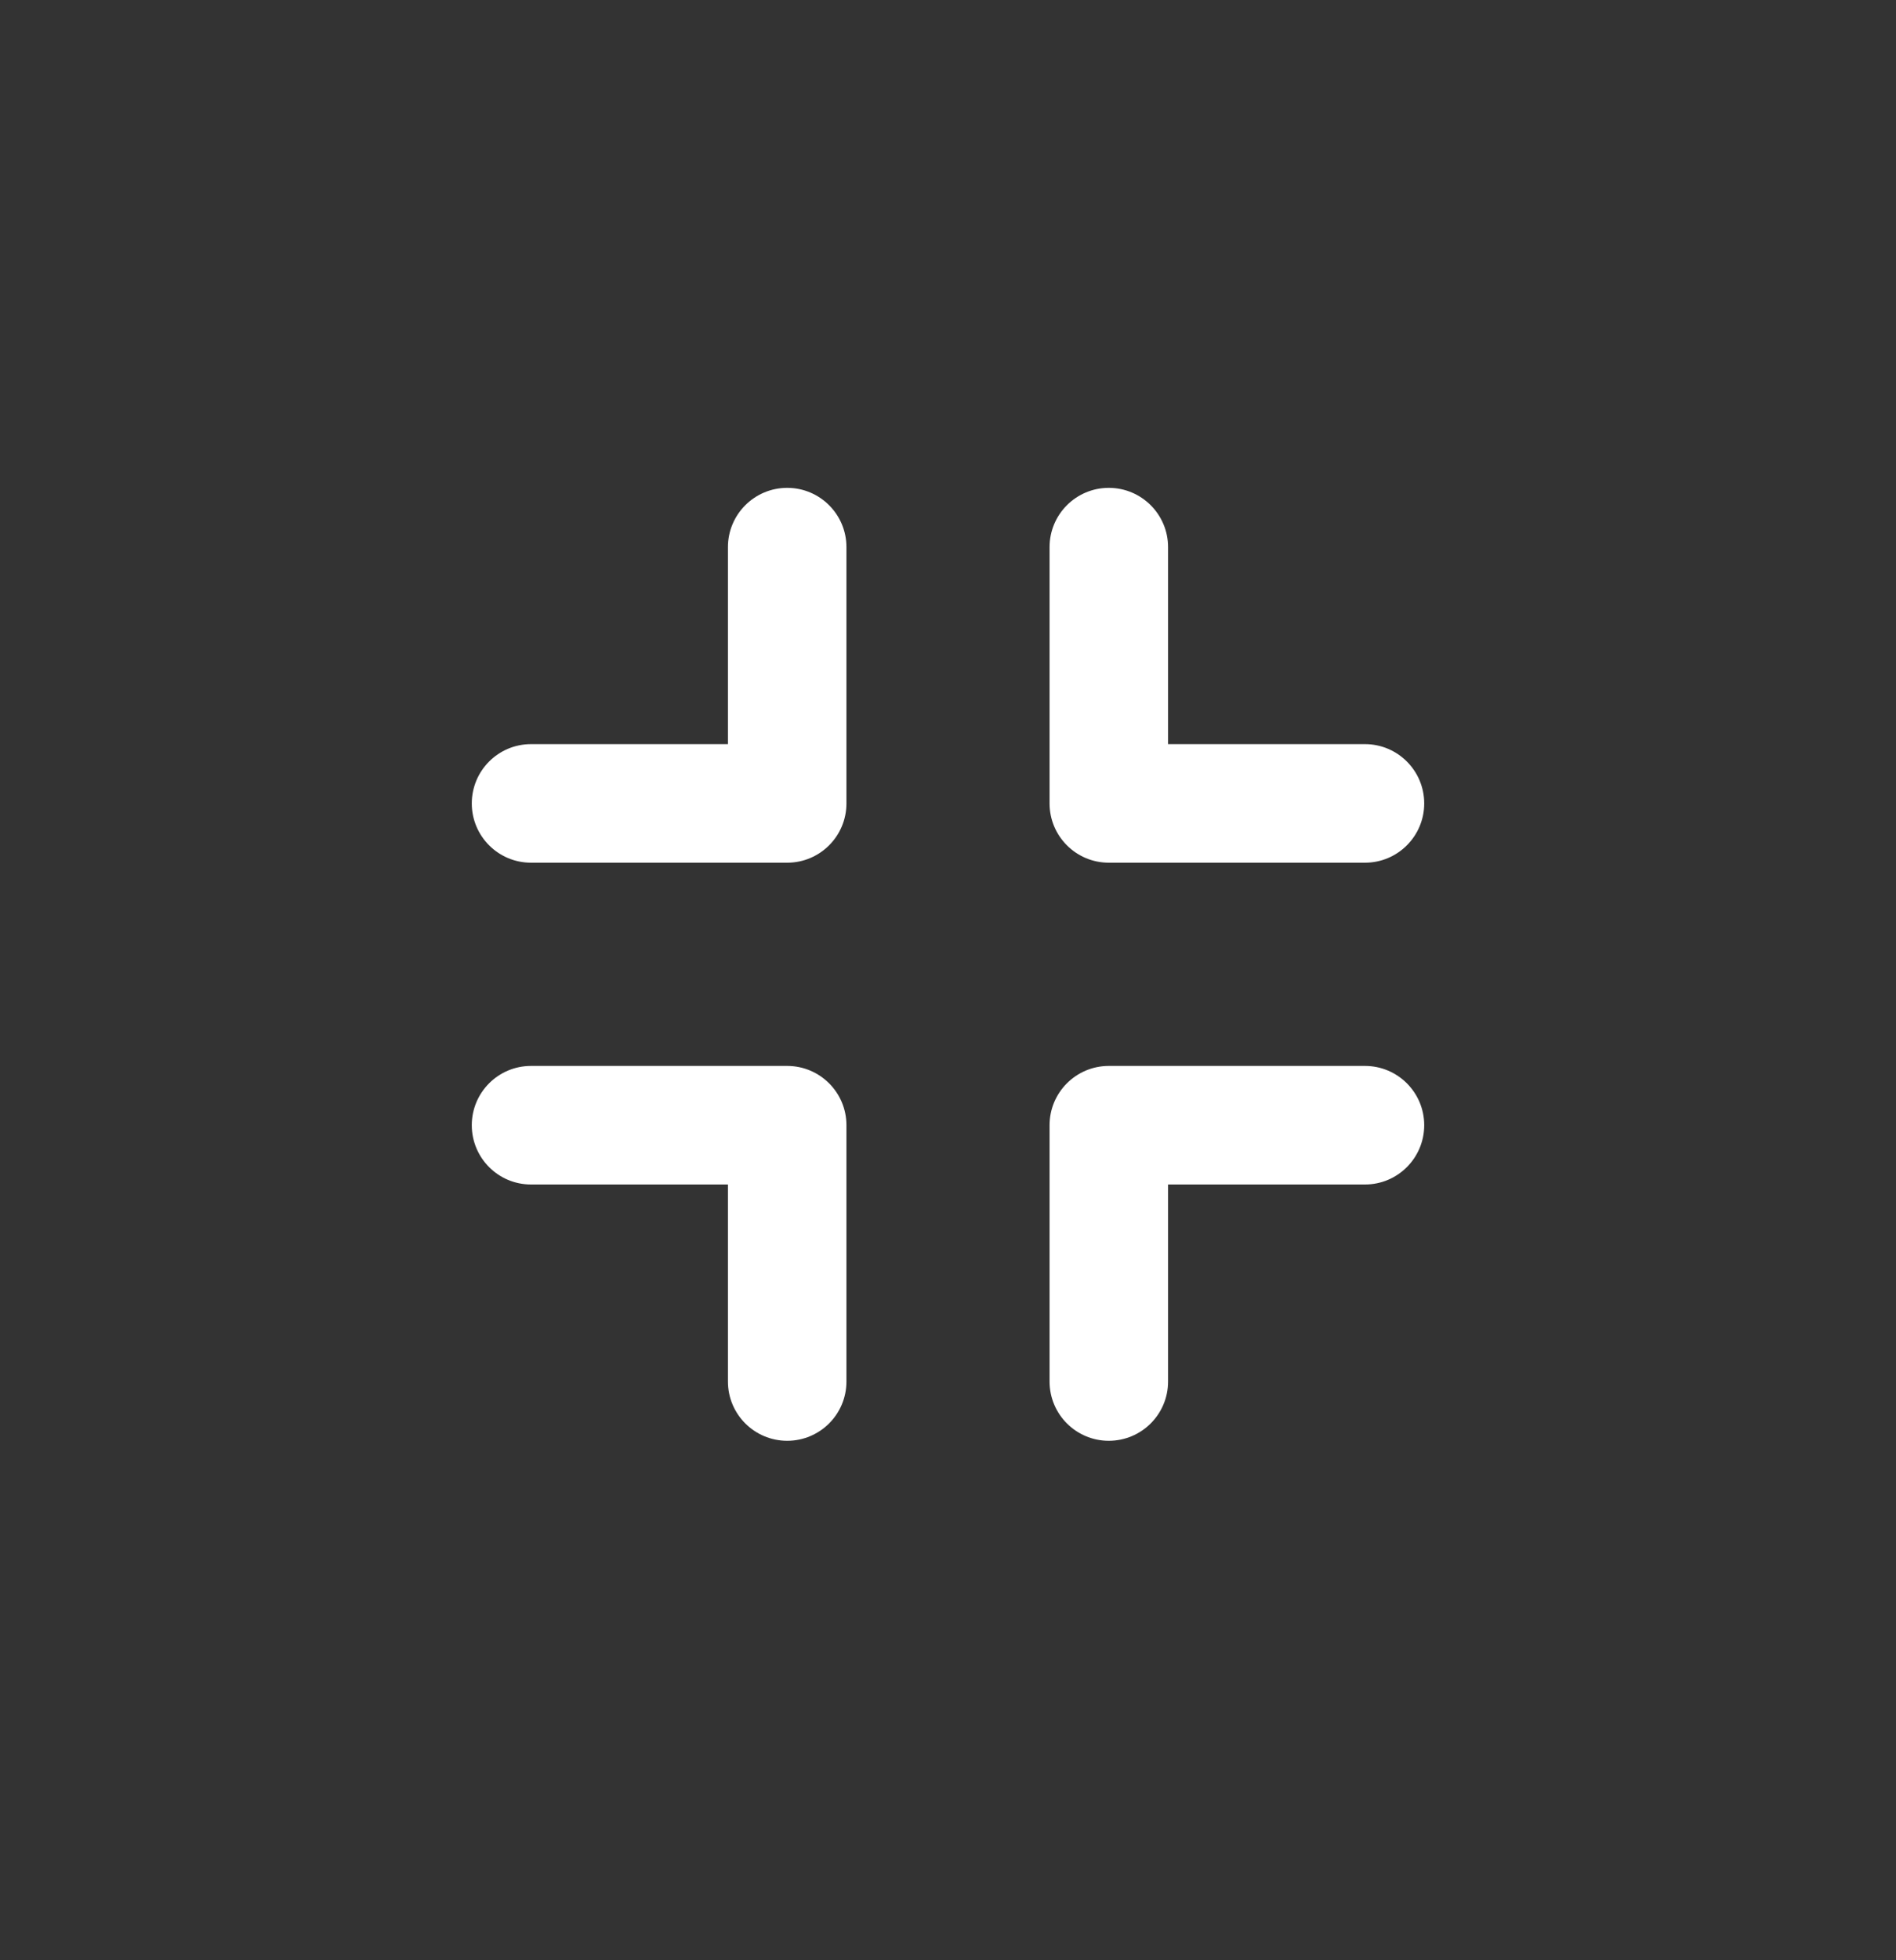<svg width="30" height="31" viewBox="0 0 30 31" fill="none" xmlns="http://www.w3.org/2000/svg">
<rect x="0" y="0" width="30" height="31" fill="#333333" stroke="none"/>
<g id="Solid/Interface/Collapse">
<g id="Icon">
<path fill-rule="evenodd" clip-rule="evenodd" d="M22.535 12.706C22.535 12.188 22.115 11.768 21.598 11.768L18.482 11.768V8.652C18.482 8.135 18.062 7.715 17.544 7.715C17.027 7.715 16.607 8.135 16.607 8.652V12.706C16.607 13.223 17.027 13.643 17.544 13.643L21.598 13.643C22.115 13.643 22.535 13.223 22.535 12.706Z" fill="white"/>
<path fill-rule="evenodd" clip-rule="evenodd" d="M17.544 22.785C18.062 22.785 18.482 22.366 18.482 21.848L18.482 18.732L21.598 18.732C22.115 18.732 22.535 18.312 22.535 17.794C22.535 17.277 22.115 16.857 21.598 16.857L17.544 16.857C17.027 16.857 16.607 17.277 16.607 17.794L16.607 21.848C16.607 22.366 17.027 22.785 17.544 22.785Z" fill="white"/>
<path fill-rule="evenodd" clip-rule="evenodd" d="M12.456 22.785C11.938 22.785 11.518 22.366 11.518 21.848V18.732H8.402C7.884 18.732 7.465 18.312 7.465 17.794C7.465 17.277 7.884 16.857 8.402 16.857L12.456 16.857C12.973 16.857 13.393 17.277 13.393 17.794L13.393 21.848C13.393 22.366 12.973 22.785 12.456 22.785Z" fill="white"/>
<path fill-rule="evenodd" clip-rule="evenodd" d="M7.465 12.706C7.465 12.188 7.884 11.768 8.402 11.768H11.518L11.518 8.652C11.518 8.135 11.938 7.715 12.456 7.715C12.973 7.715 13.393 8.135 13.393 8.652L13.393 12.706C13.393 13.223 12.973 13.643 12.456 13.643L8.402 13.643C7.884 13.643 7.465 13.223 7.465 12.706Z" fill="white"/>
</g>
</g>
</svg>
